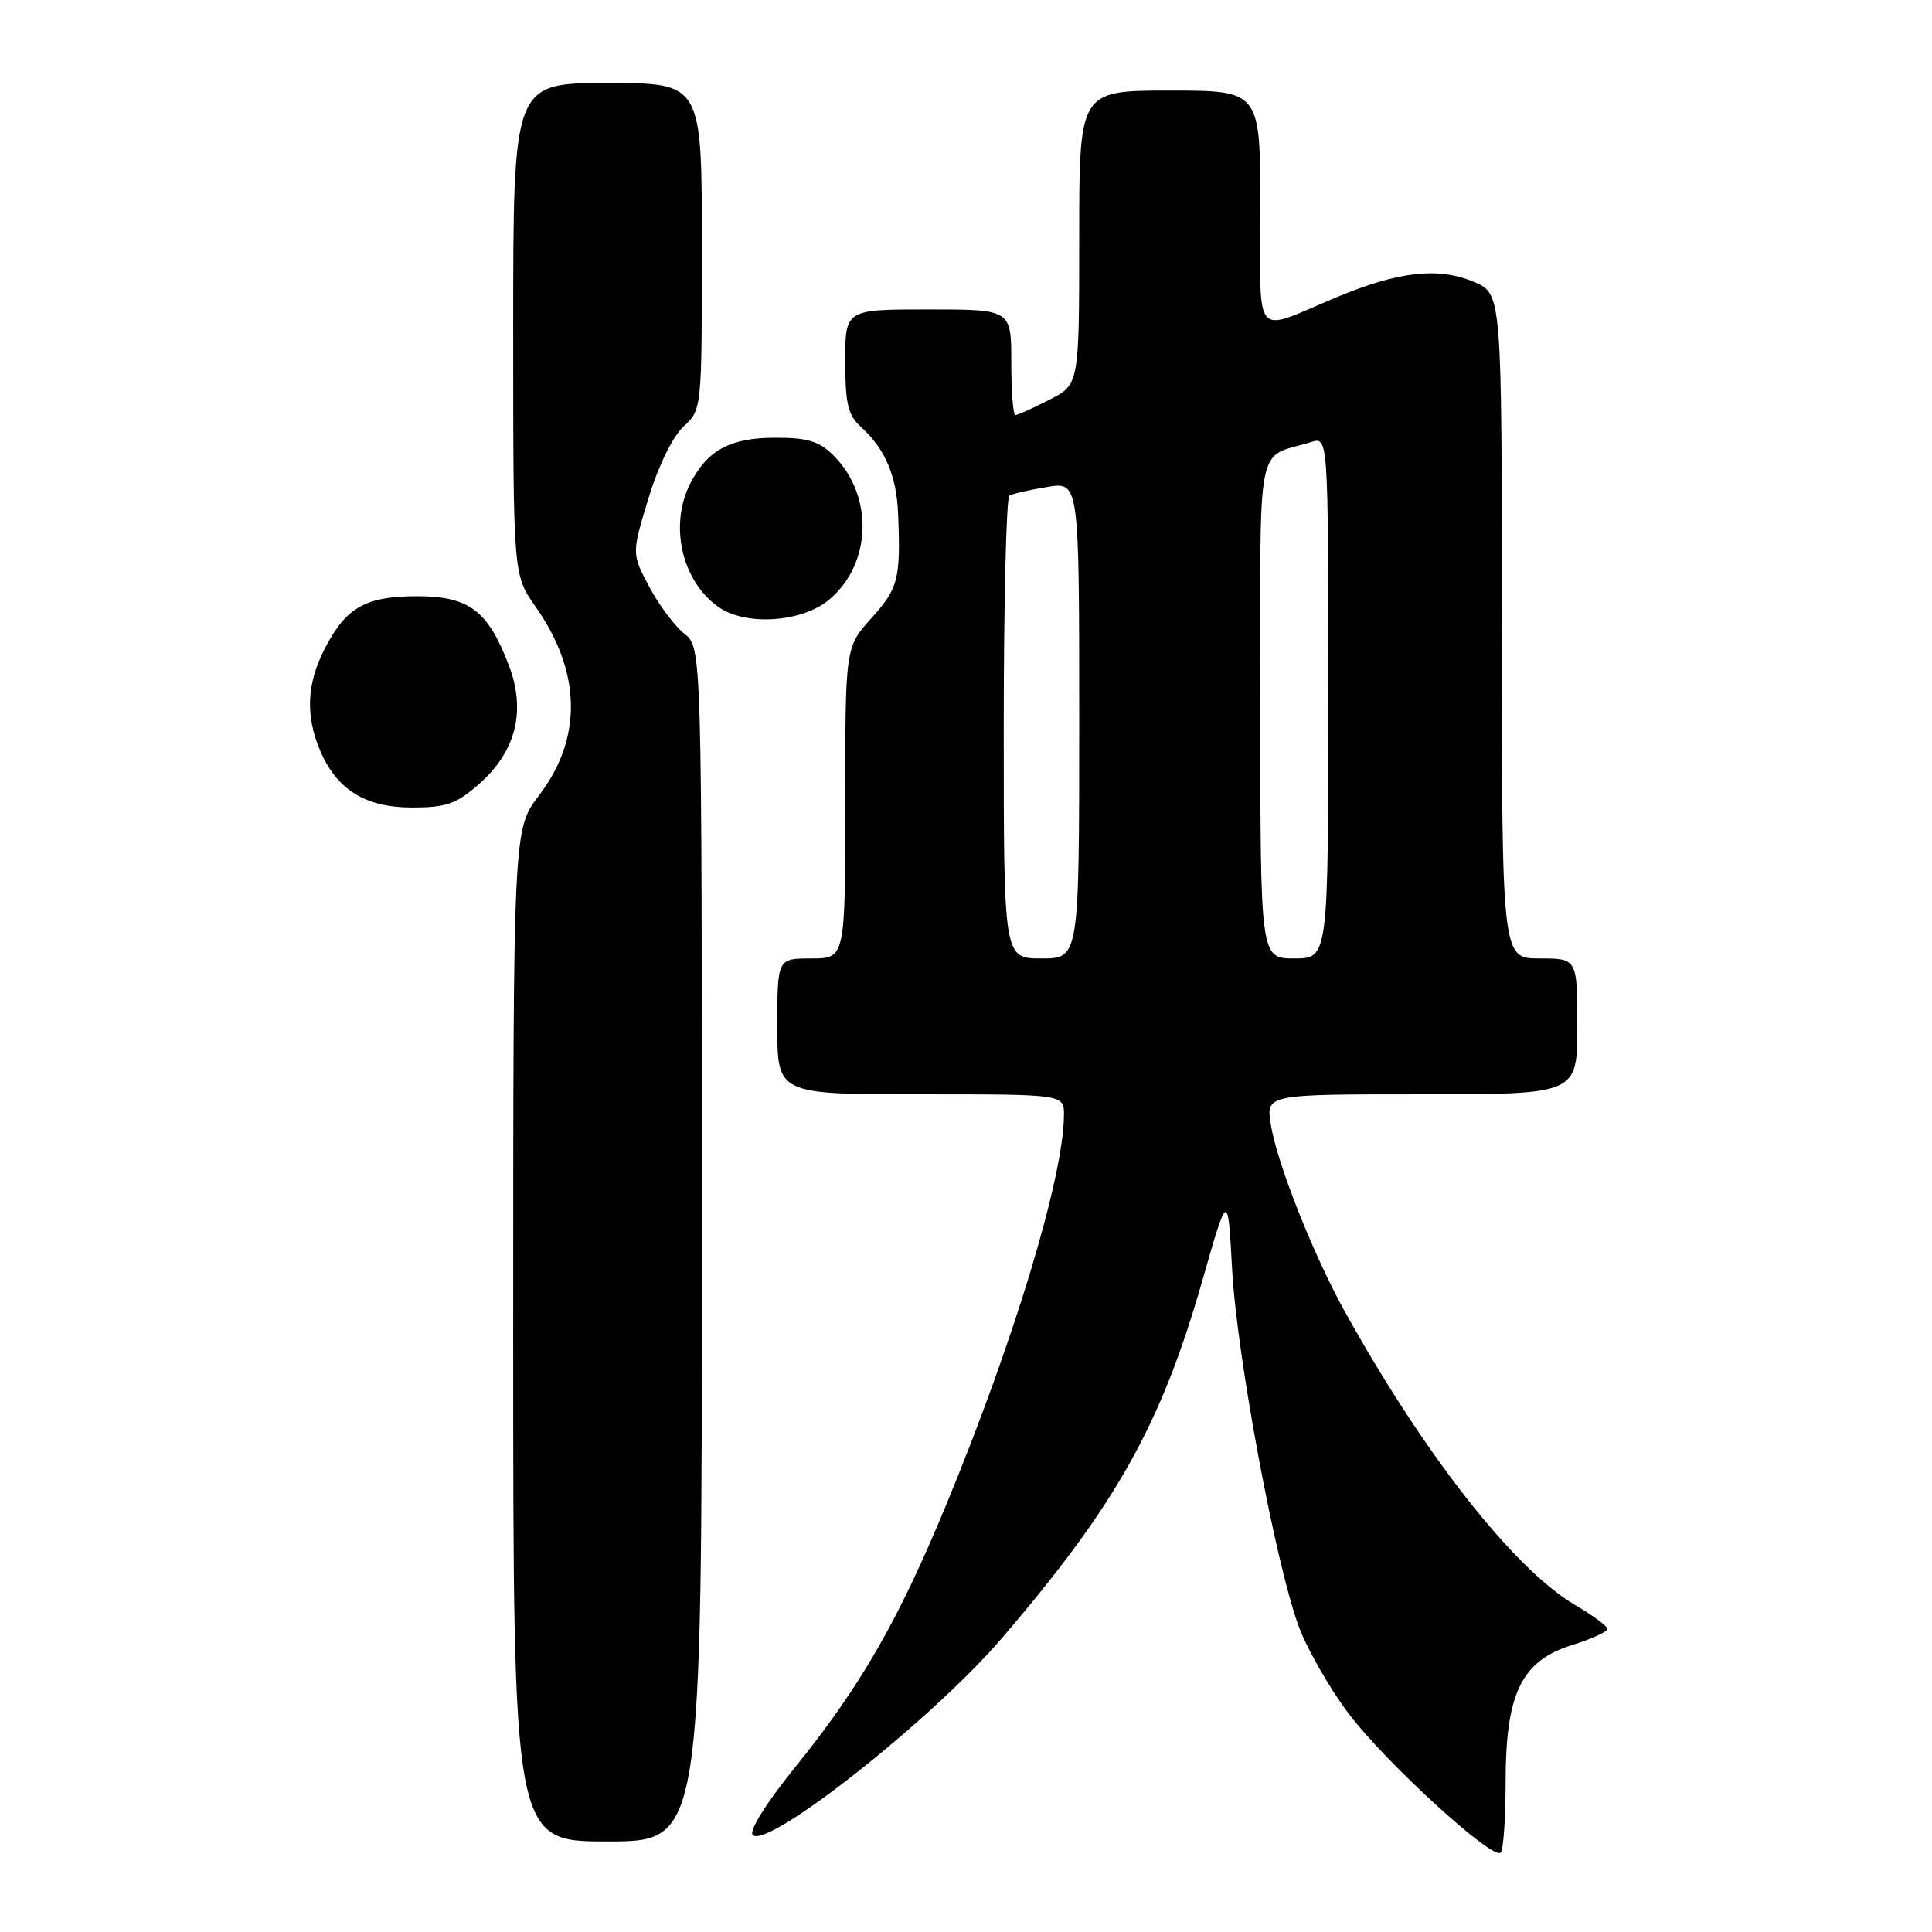 <?xml version="1.0" encoding="UTF-8" standalone="no"?>
<!DOCTYPE svg PUBLIC "-//W3C//DTD SVG 1.1//EN" "http://www.w3.org/Graphics/SVG/1.1/DTD/svg11.dtd" >
<svg xmlns="http://www.w3.org/2000/svg" xmlns:xlink="http://www.w3.org/1999/xlink" version="1.1" viewBox="0 0 256 256">
 <g >
 <path fill="currentColor"
d=" M 199.50 236.17 C 199.50 224.40 201.57 220.11 208.24 218.00 C 210.85 217.18 212.99 216.21 212.99 215.85 C 213.00 215.48 211.08 214.07 208.74 212.69 C 200.63 207.94 188.71 192.75 178.17 173.74 C 174.01 166.24 169.19 154.07 168.39 149.01 C 167.74 145.00 167.74 145.00 188.37 145.00 C 209.00 145.00 209.00 145.00 209.00 136.00 C 209.00 127.00 209.00 127.00 204.00 127.00 C 199.00 127.00 199.00 127.00 199.00 82.95 C 199.00 38.90 199.00 38.90 195.28 37.34 C 190.53 35.36 185.30 35.95 177.00 39.43 C 165.89 44.08 167.00 45.39 167.00 27.62 C 167.00 12.00 167.00 12.00 155.00 12.00 C 143.00 12.00 143.00 12.00 143.00 31.48 C 143.00 50.96 143.00 50.96 139.04 52.98 C 136.86 54.09 134.84 55.00 134.54 55.00 C 134.24 55.00 134.00 51.85 134.00 48.00 C 134.00 41.00 134.00 41.00 123.00 41.00 C 112.00 41.00 112.00 41.00 112.00 47.85 C 112.00 53.53 112.36 55.01 114.10 56.59 C 117.26 59.45 118.80 63.05 119.00 68.03 C 119.36 76.70 119.04 77.95 115.50 81.87 C 112.00 85.74 112.00 85.74 112.00 106.37 C 112.00 127.00 112.00 127.00 107.50 127.00 C 103.00 127.00 103.00 127.00 103.00 136.00 C 103.00 145.00 103.00 145.00 122.00 145.00 C 141.00 145.00 141.00 145.00 140.98 147.75 C 140.93 155.96 134.41 177.54 125.39 199.36 C 119.00 214.81 114.05 223.41 105.31 234.23 C 101.49 238.97 99.21 242.61 99.74 243.14 C 101.68 245.08 123.45 227.90 132.68 217.15 C 147.91 199.40 153.86 188.79 159.32 169.67 C 162.70 157.84 162.70 157.84 163.26 168.17 C 163.89 179.75 169.06 207.42 172.13 215.62 C 173.24 218.57 176.18 223.70 178.66 227.01 C 183.55 233.50 197.80 246.54 198.85 245.48 C 199.21 245.12 199.50 240.93 199.50 236.17 Z  M 93.00 164.89 C 93.00 85.79 93.00 85.79 90.67 83.96 C 89.39 82.95 87.30 80.15 86.02 77.74 C 83.70 73.36 83.70 73.36 85.91 66.08 C 87.22 61.76 89.12 57.87 90.56 56.53 C 93.00 54.27 93.00 54.27 93.00 32.64 C 93.00 11.00 93.00 11.00 80.50 11.00 C 68.00 11.00 68.00 11.00 68.00 43.59 C 68.00 76.17 68.00 76.17 70.93 80.34 C 77.05 89.01 77.22 97.81 71.42 105.40 C 68.00 109.88 68.00 109.88 68.00 176.94 C 68.00 244.00 68.00 244.00 80.50 244.00 C 93.00 244.00 93.00 244.00 93.00 164.89 Z  M 63.45 103.91 C 68.37 99.59 69.73 94.20 67.42 88.14 C 64.65 80.89 62.14 79.00 55.27 79.00 C 48.42 79.00 45.81 80.49 42.99 86.03 C 40.66 90.60 40.46 94.78 42.38 99.36 C 44.57 104.61 48.39 107.00 54.60 107.00 C 59.13 107.00 60.46 106.54 63.45 103.91 Z  M 109.89 79.44 C 115.52 74.70 115.79 65.69 110.46 60.37 C 108.56 58.47 107.04 58.00 102.77 58.00 C 96.79 58.00 93.77 59.61 91.49 64.01 C 88.63 69.55 90.32 77.01 95.22 80.44 C 98.84 82.98 106.29 82.47 109.89 79.44 Z  M 133.00 96.56 C 133.00 79.82 133.34 65.92 133.75 65.67 C 134.16 65.43 136.41 64.91 138.75 64.53 C 143.00 63.82 143.00 63.82 143.00 95.41 C 143.00 127.00 143.00 127.00 138.00 127.00 C 133.00 127.00 133.00 127.00 133.00 96.56 Z  M 167.00 93.98 C 167.00 57.11 166.28 60.89 173.75 58.57 C 176.00 57.87 176.00 57.87 176.00 92.43 C 176.00 127.00 176.00 127.00 171.50 127.00 C 167.00 127.00 167.00 127.00 167.00 93.98 Z "/>
</g>
</svg>